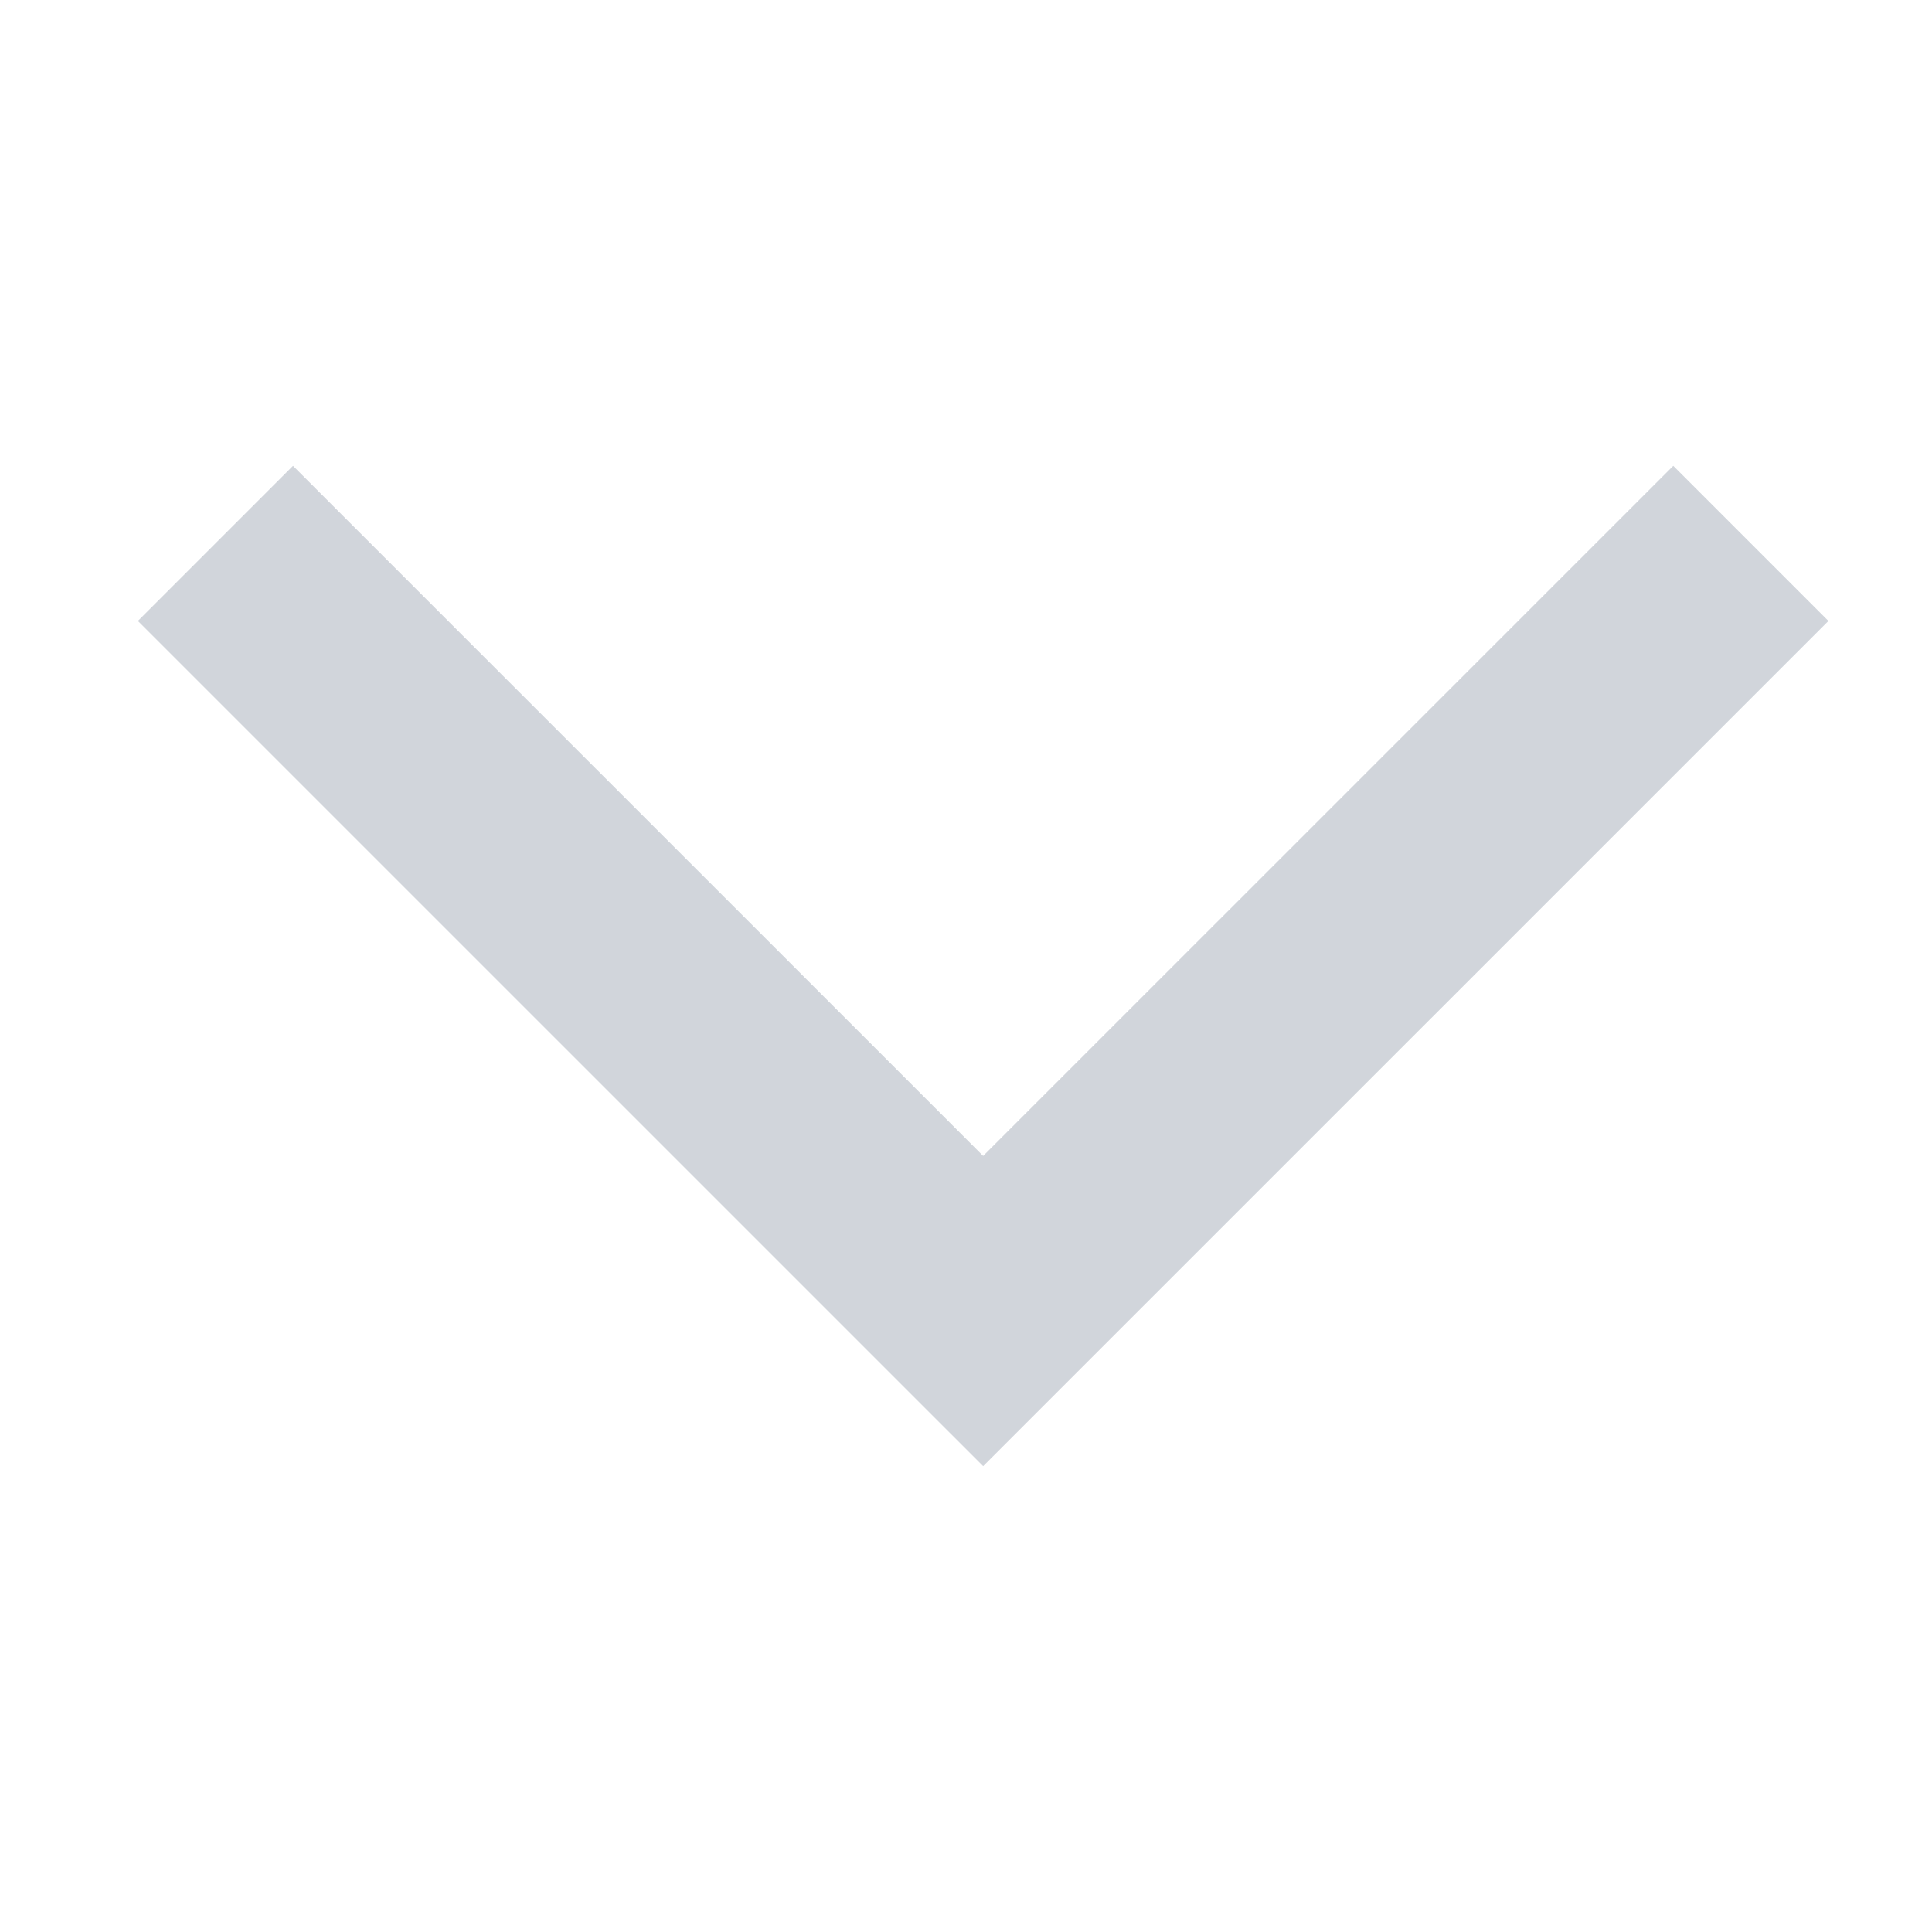 <svg width="48" height="48" viewBox="0 0 48 48" fill="none" xmlns="http://www.w3.org/2000/svg">
<path fill-rule="evenodd" clip-rule="evenodd" d="M3.426 15.427L7.279 11.573L24.426 28.718L41.572 11.573L45.426 15.427L24.426 36.426L3.426 15.427Z" fill="#D1D5DB"/>
</svg>
